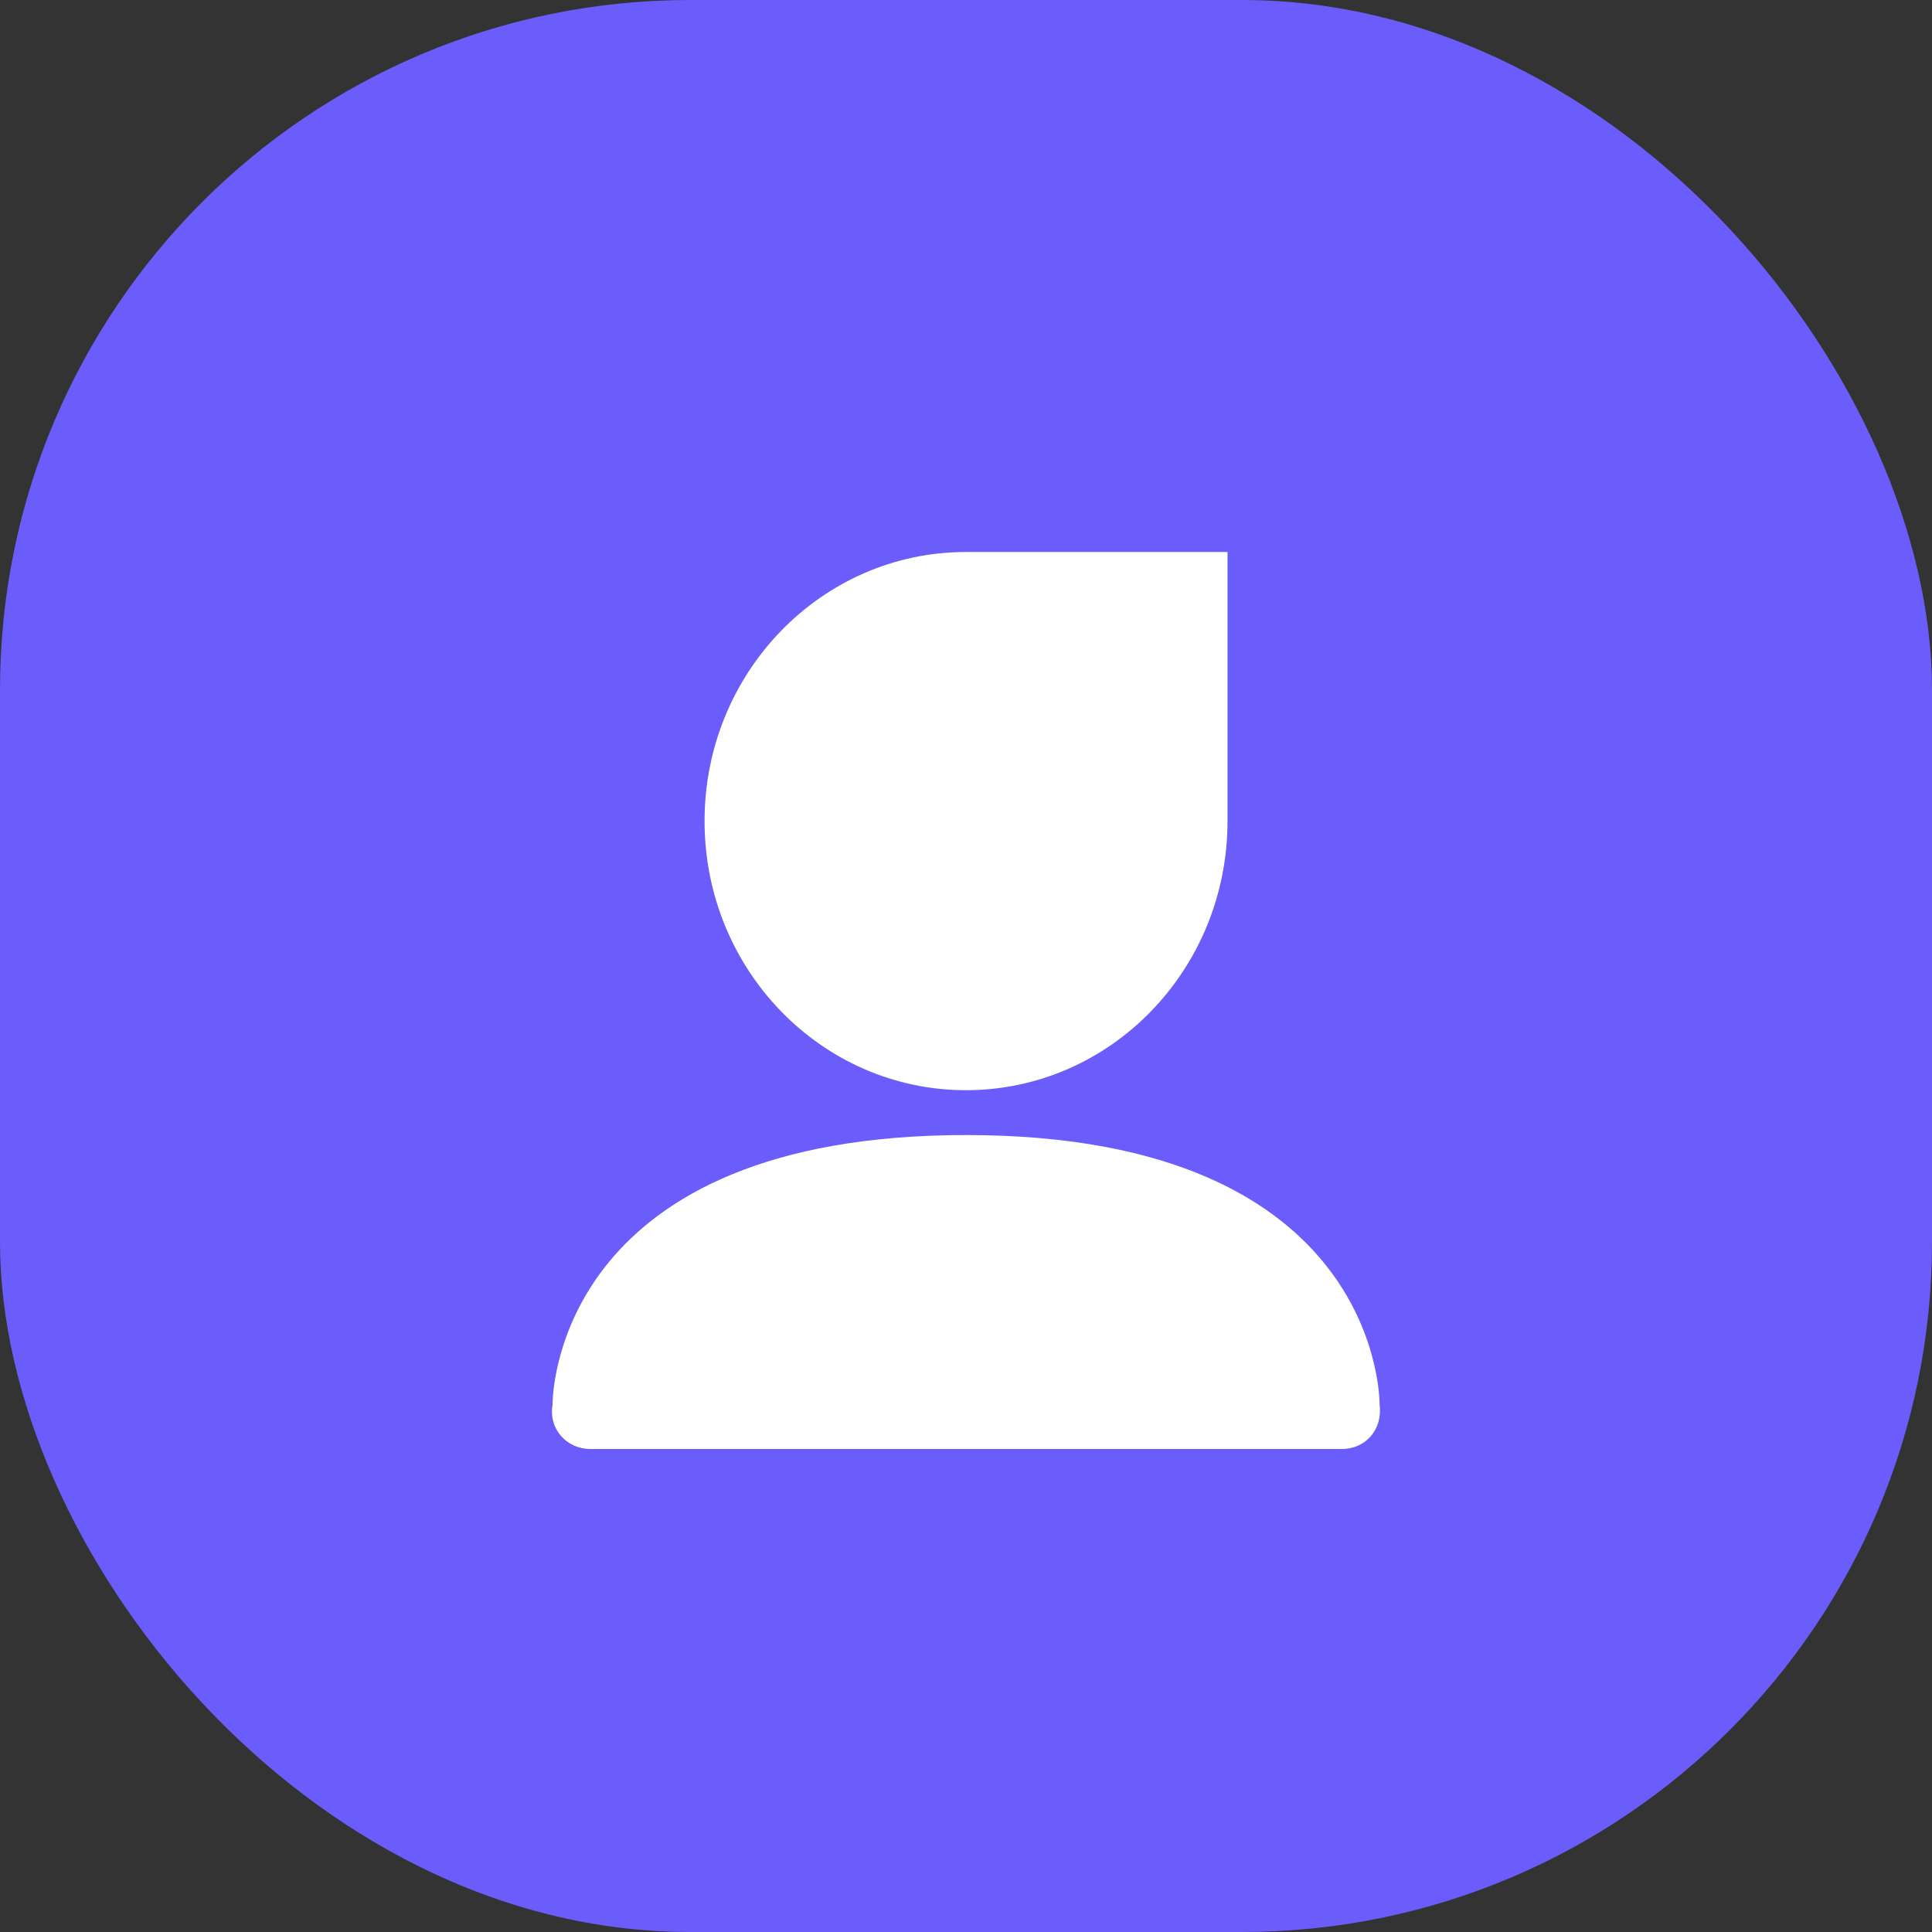 <?xml version="1.0" encoding="UTF-8"?>
<svg width="28px" height="28px" viewBox="0 0 28 28" version="1.1" xmlns="http://www.w3.org/2000/svg" xmlns:xlink="http://www.w3.org/1999/xlink">
    <rect x="0" y="0" width="28" height="28" fill="#333333" stroke="none"/>
    <!-- Generator: Sketch 64 (93537) - https://sketch.com -->
    <title>关于</title>
    <desc>Created with Sketch.</desc>
    <g id="app-中文" stroke="none" stroke-width="1" fill="none" fill-rule="evenodd">
        <g id="设置" transform="translate(-50, -331)">
            <g id="Group-4" transform="translate(50, 331)">
                <g fill="#6B5DFB" id="Rectangle">
                    <rect x="0" y="0" width="28" height="28" rx="10"></rect>
                </g>
                <g id="关于我们" transform="translate(8, 8)" fill="#FFFFFF">
                    <path d="M6.002,8.45 C12.055,8.45 11.994,12.358 11.994,12.358 C12.041,12.713 11.795,13 11.446,13 L0.557,13 C0.209,13 -0.051,12.708 0.008,12.358 L0.008,12.34 C0.014,12.052 0.19,8.45 6.002,8.45 Z M9.79,0 L9.79,3.9 C9.79,6.054 8.093,7.8 6,7.8 C3.907,7.8 2.211,6.054 2.211,3.9 C2.211,1.746 3.907,0 6,0 L9.79,0 Z" id="形状" fill-rule="nonzero"></path>
                </g>
            </g>
        </g>
    </g>
</svg>